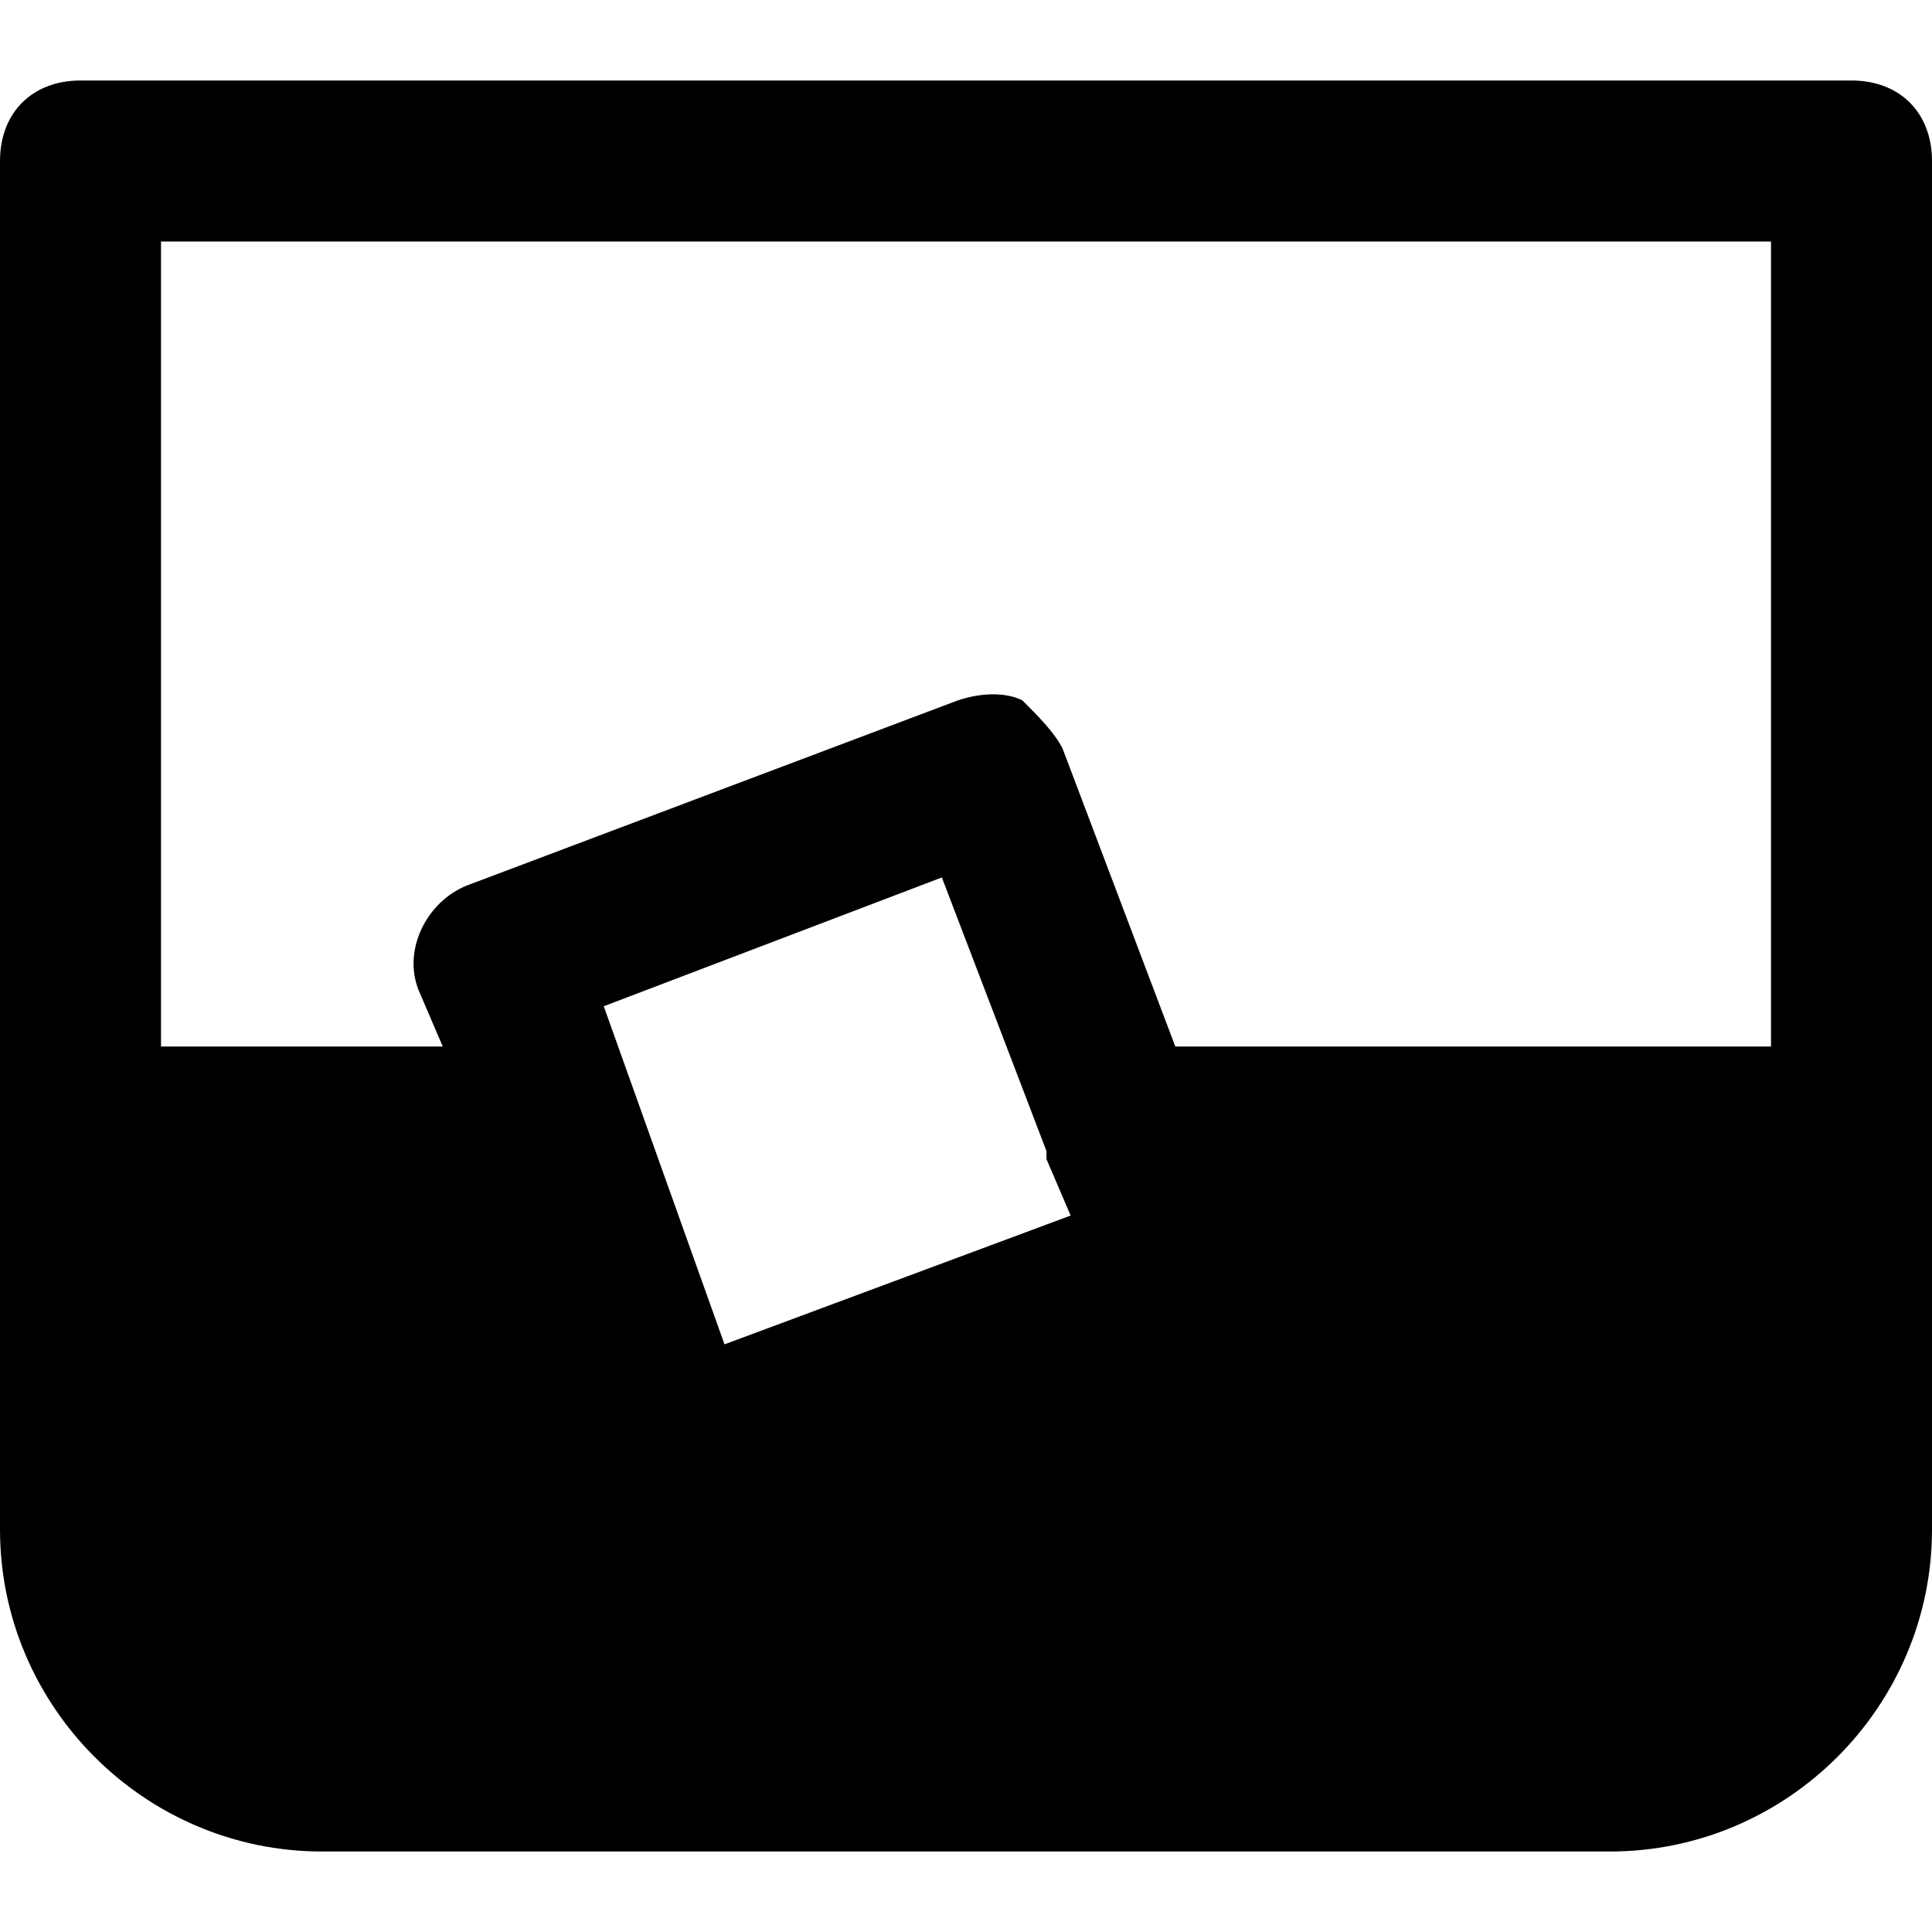 <svg id="nc_icon" version="1.1" xmlns="http://www.w3.org/2000/svg" xmlns:xlink="http://www.w3.org/1999/xlink" x="0px" y="0px" viewBox="0 0 24 24" xml:space="preserve" ><g class="nc-icon-wrapper" fill="currentColor"><path fill="currentColor" d="M23,1H1C0.4,1,0,1.4,0,2v17c0,2.2,1.8,4,4,4h16c2.2,0,4-1.8,4-4V2C24,1.4,23.6,1,23,1z M22,3v10h-7.4 l-1.4-3.7c-0.1-0.2-0.3-0.4-0.5-0.6c-0.2-0.1-0.5-0.1-0.8,0L5.8,11c-0.5,0.2-0.8,0.8-0.6,1.3L5.5,13H2V3H22z M7.5,12.5l4.2-1.6 l1.3,3.4c0,0,0,0.1,0,0.1l0.3,0.7L9,16.7L7.5,12.5z"></path></g></svg>